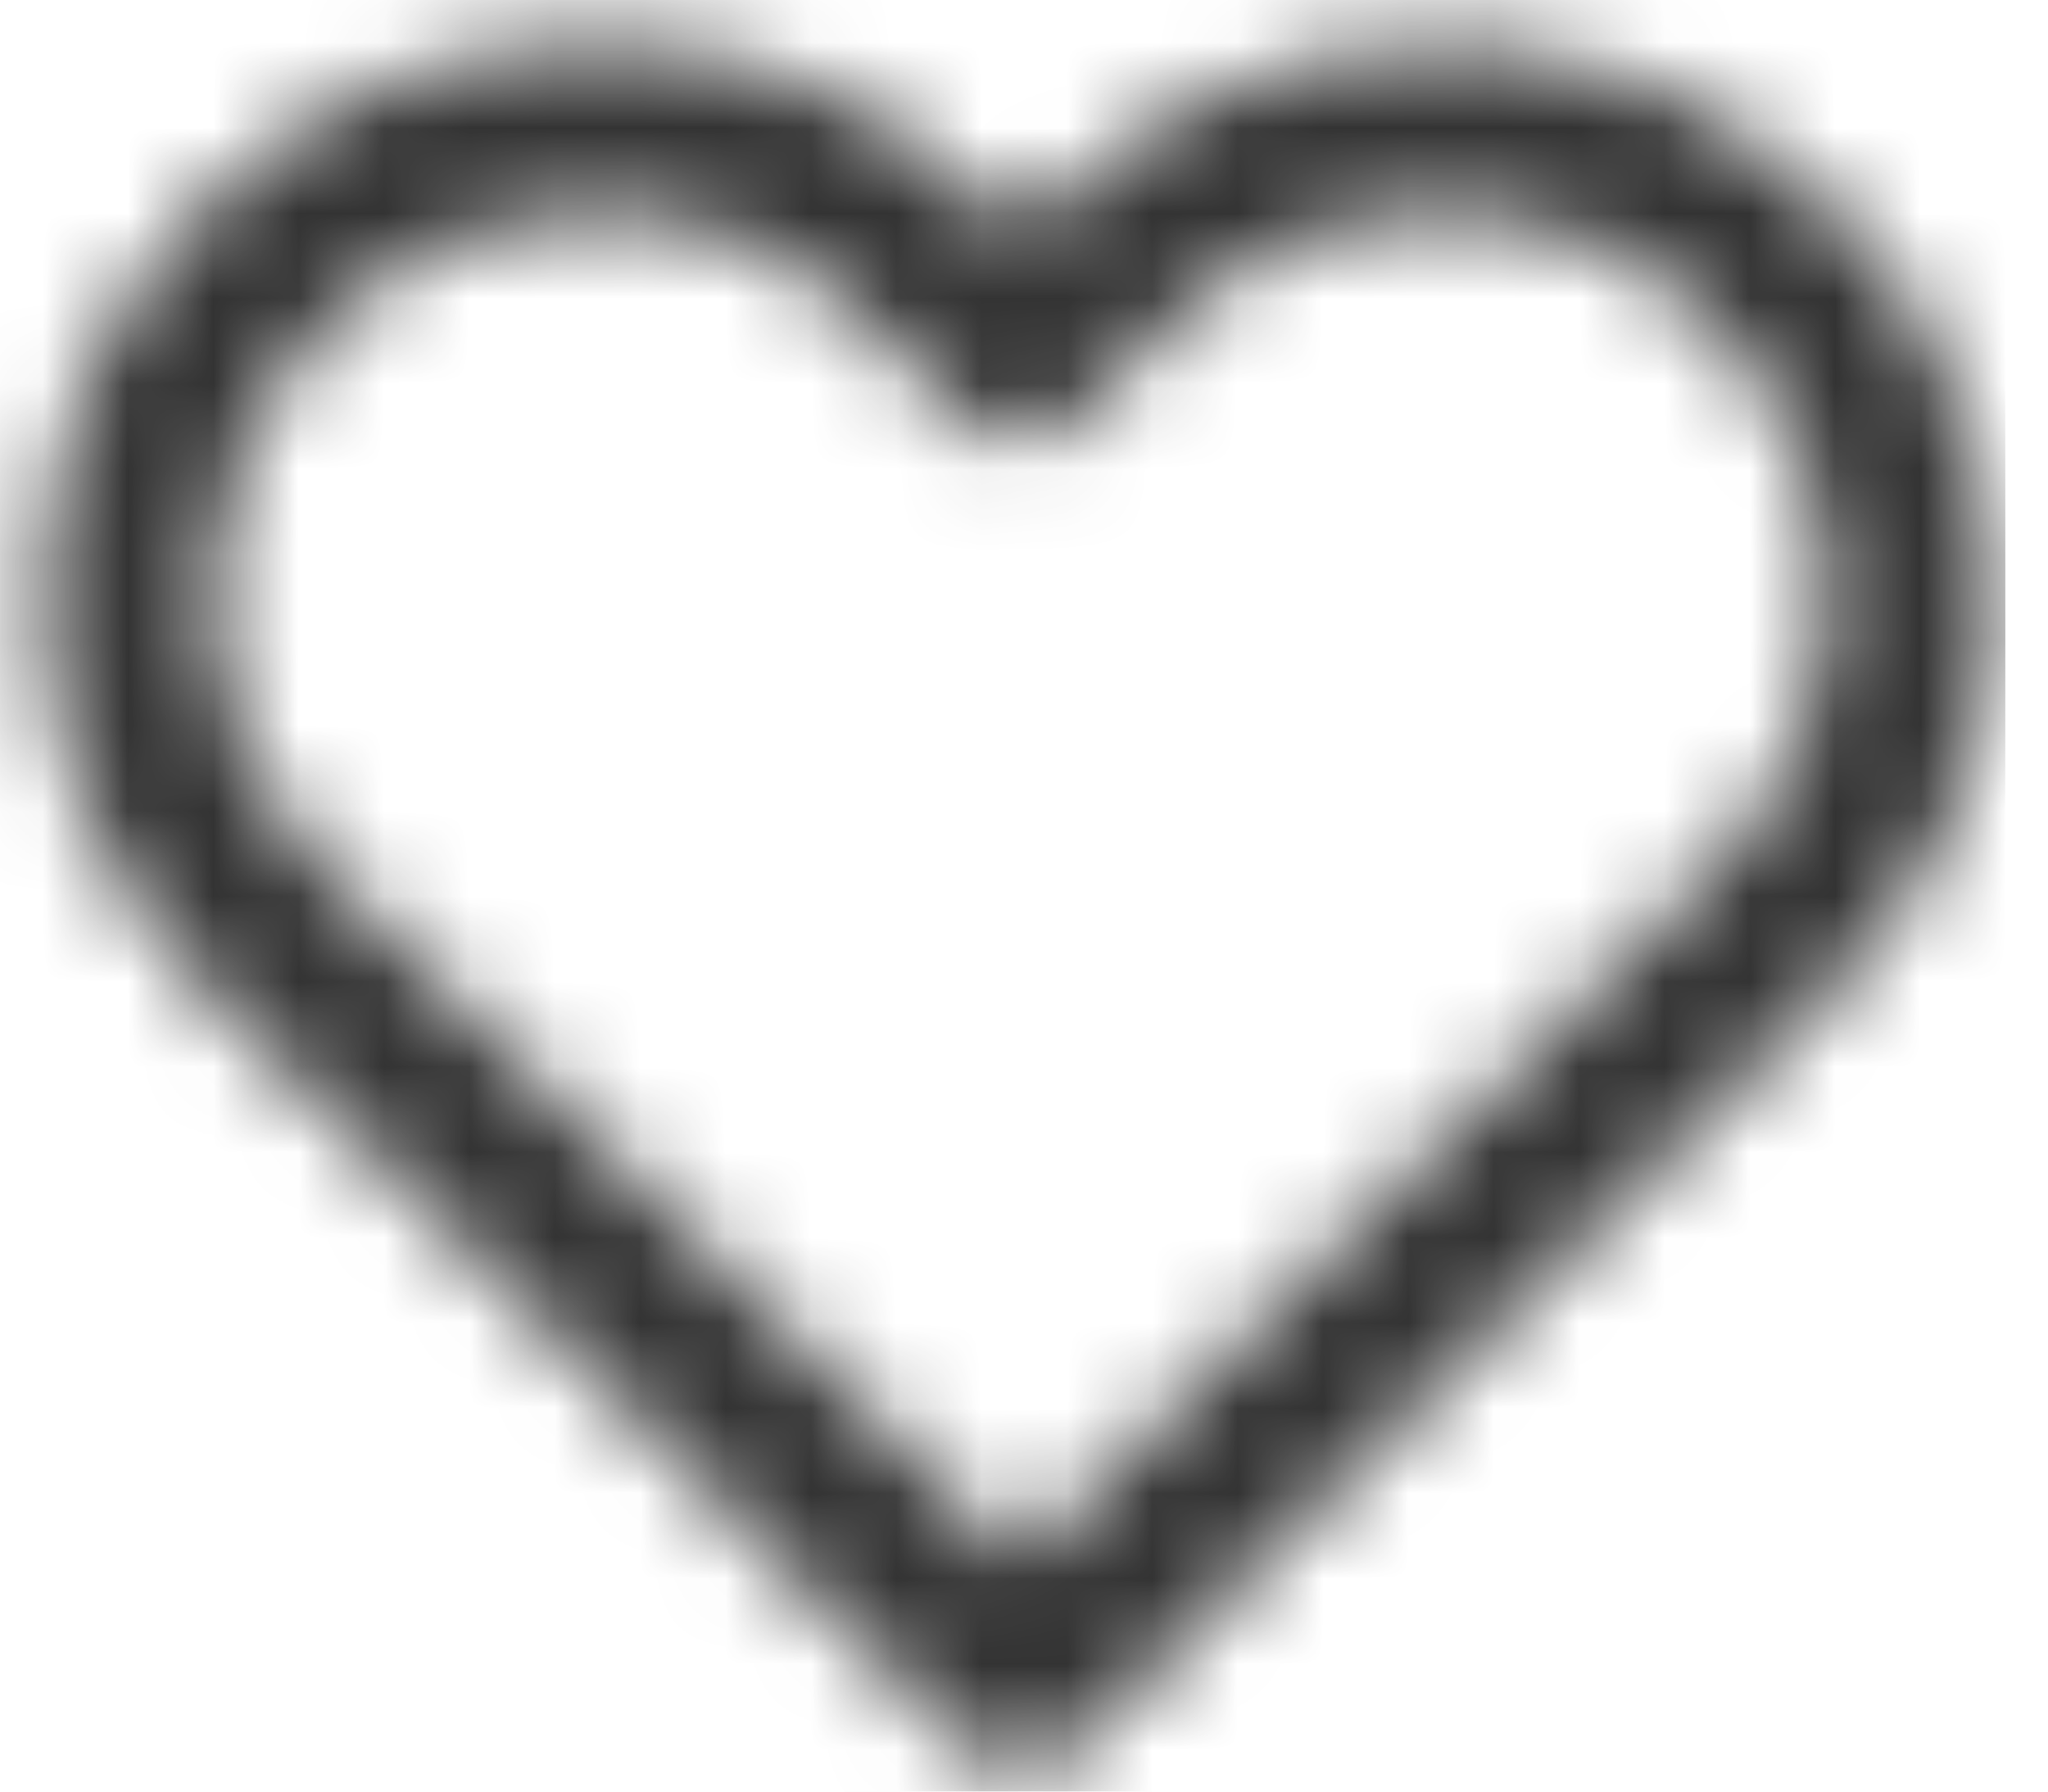 <svg width="24" height="21" viewBox="0 0 24 21" fill="none" xmlns="http://www.w3.org/2000/svg">
<mask id="mask0_0_12295" style="mask-type:alpha" maskUnits="userSpaceOnUse" x="0" y="0" width="24" height="21">
<path fill-rule="evenodd" clip-rule="evenodd" d="M11.951 20.732C11.686 20.733 11.431 20.627 11.244 20.439L2.4 11.6C-0.14 9.059 -0.14 4.941 2.4 2.4C4.941 -0.14 9.059 -0.14 11.6 2.4L11.953 2.753L12.306 2.401C14.166 0.543 16.961 -0.012 19.389 0.995C21.817 2.001 23.4 4.371 23.4 7C23.407 8.726 22.723 10.382 21.5 11.6L12.659 20.44C12.472 20.628 12.217 20.733 11.951 20.732ZM7 2.5C5.179 2.499 3.536 3.596 2.839 5.279C2.142 6.961 2.529 8.898 3.818 10.185L11.951 18.317L19.023 11.245L20.083 10.185C21.841 8.427 21.841 5.577 20.083 3.819C18.325 2.061 15.475 2.061 13.717 3.819L12.657 4.878C12.267 5.268 11.633 5.268 11.243 4.878L10.184 3.819C9.342 2.972 8.195 2.497 7 2.5Z" fill="white"/>
</mask>
<g mask="url(#mask0_0_12295)">
<rect x="-0.5" y="-1.5" width="24" height="24" fill="#333333"/>
</g>
</svg>
